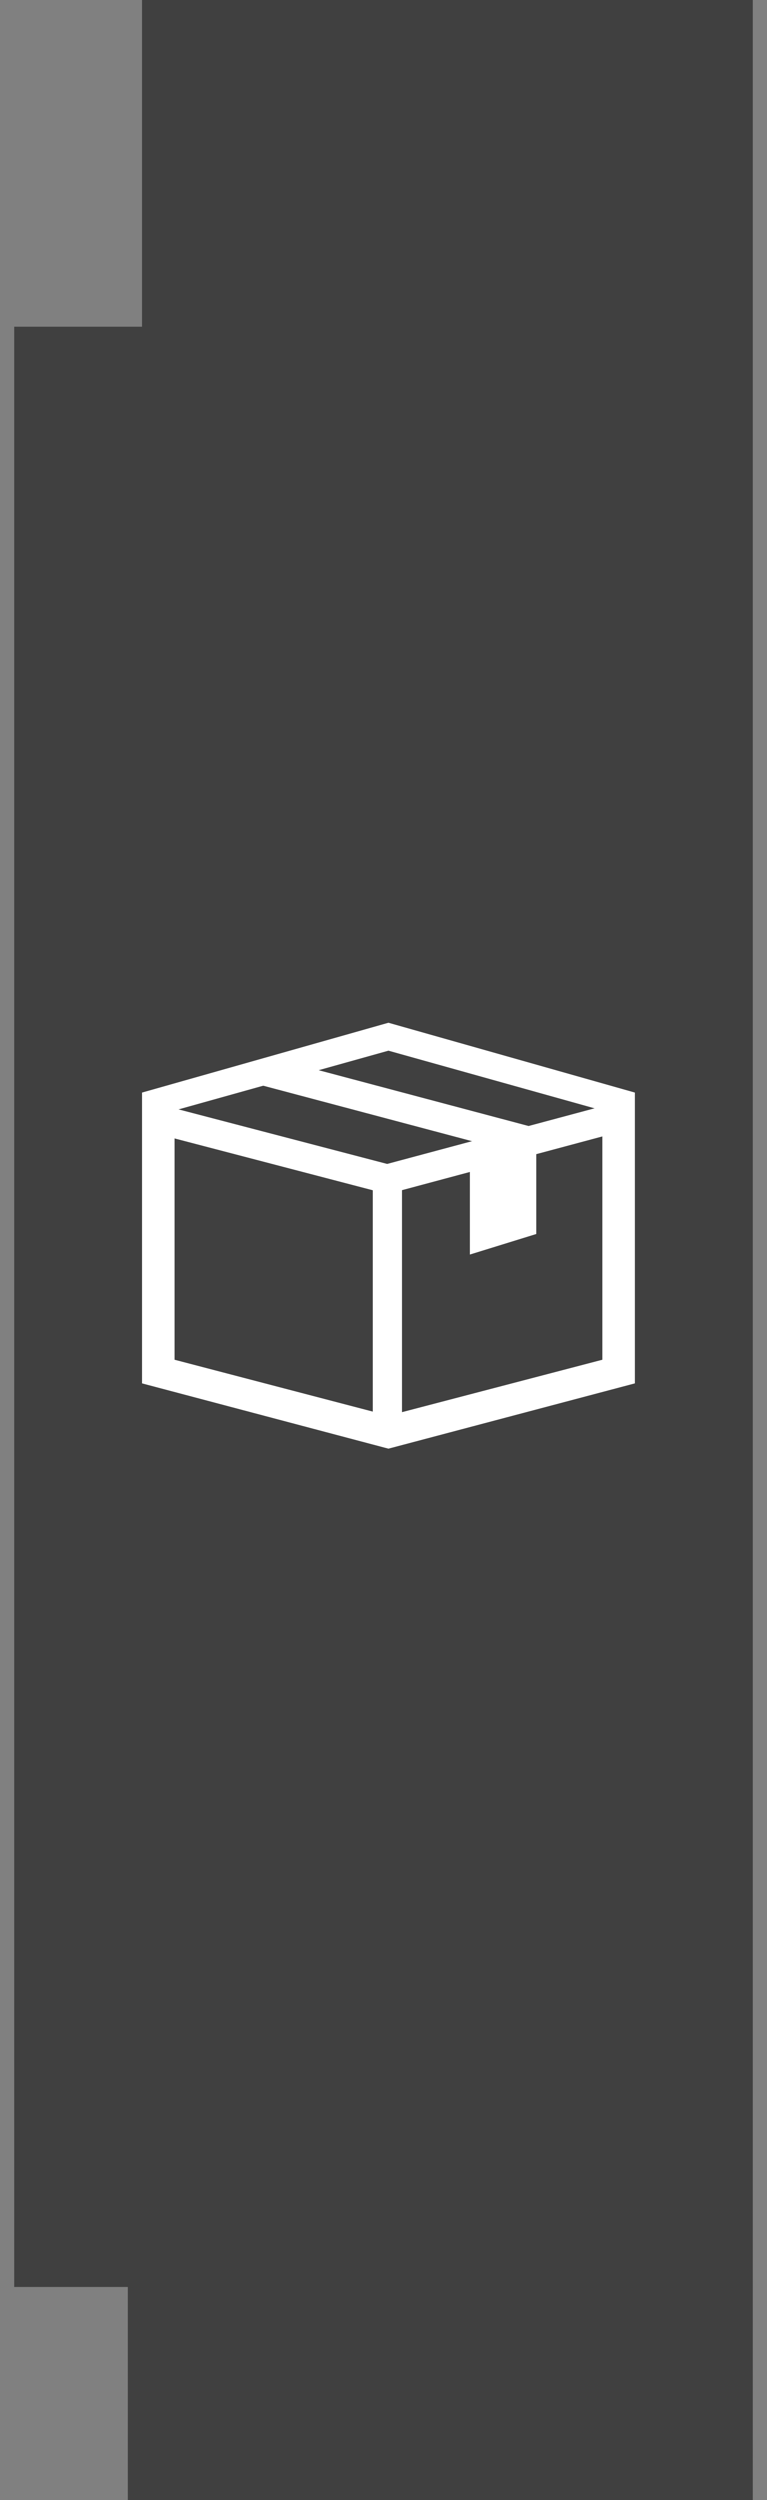 <svg viewBox="0 0 27 88" fill="none" xmlns="http://www.w3.org/2000/svg">
<rect x="0" y="0" width="27" height="88" fill="#808080" stroke="none"/>
<path d="M0.5 80.5V11.5H5V0H26.5V88H4.5V80.5H0.5Z" fill="currentColor" fill-opacity="0.5"/>
<path fill-rule="evenodd" clip-rule="evenodd" d="M5 38.458L13.674 36L22.349 38.458V48.694L13.674 50.992L5 48.694V38.458ZM6.145 39.089L13.674 36.983L21.204 39.089V47.862L13.674 49.832L6.145 47.862V39.089Z" fill="white"/>
<path d="M5.713 38.9L13.629 40.97L21.646 38.82L21.911 39.812L13.637 42.031L5.456 39.892L5.713 38.9Z" fill="white"/>
<path d="M14.151 41.758V50.256H13.123V41.758H14.151Z" fill="white"/>
<path d="M9.493 37.212L19.104 39.767L18.501 40.67L9.229 38.206L9.493 37.212Z" fill="white"/>
<path fill-rule="evenodd" clip-rule="evenodd" d="M16.541 41.115V44.159L18.878 43.436V40.286L16.541 41.115Z" fill="white"/>
</svg>
